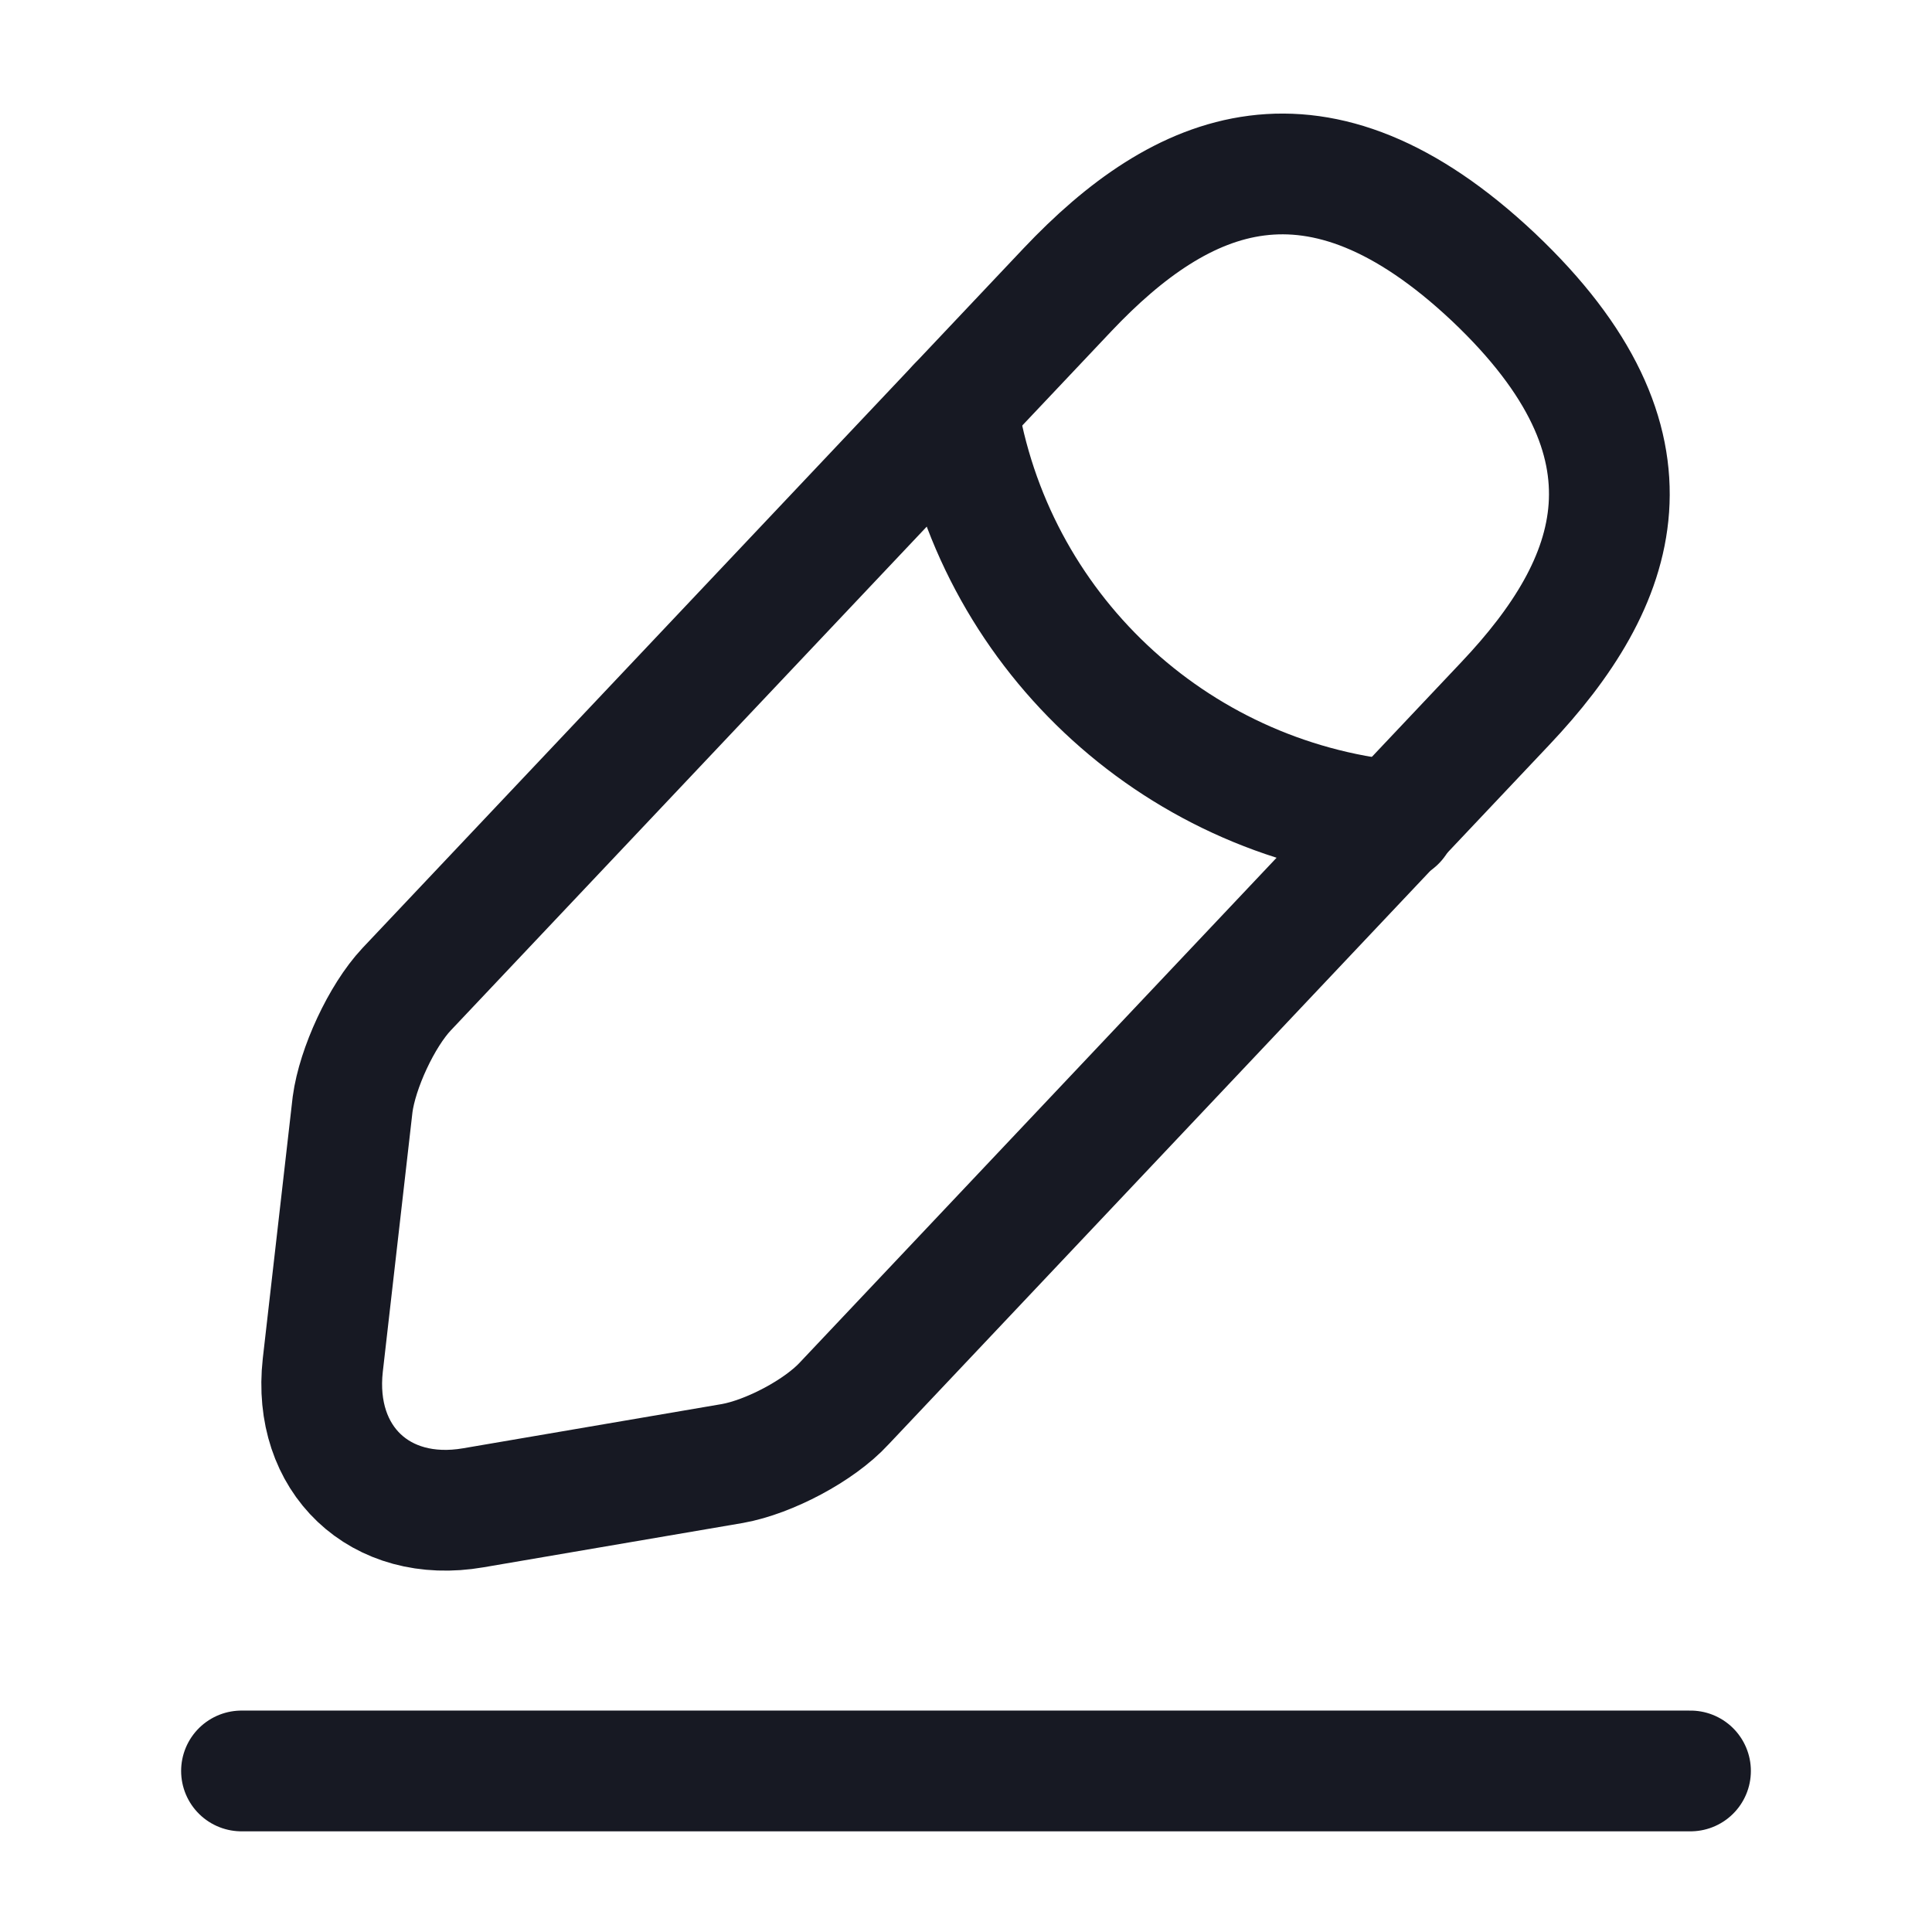 <svg xmlns="http://www.w3.org/2000/svg" width="14" height="14" viewBox="0 0 14 14" fill="none">
  <path d="M7.735 2.1L2.946 7.169C2.765 7.362 2.59 7.741 2.555 8.003L2.339 9.893C2.263 10.576 2.753 11.043 3.43 10.926L5.308 10.605C5.571 10.558 5.938 10.366 6.119 10.168L10.908 5.098C11.736 4.223 12.11 3.226 10.821 2.007C9.537 0.799 8.563 1.225 7.735 2.1Z" stroke="#171923" stroke-width="0.875" stroke-miterlimit="10" stroke-linecap="round" stroke-linejoin="round"/>
  <path d="M6.936 2.946C7.187 4.556 8.494 5.787 10.115 5.95" stroke="#171923" stroke-width="0.875" stroke-miterlimit="10" stroke-linecap="round" stroke-linejoin="round"/>
  <path d="M1.75 12.833H12.25" stroke="#171923" stroke-width="0.875" stroke-miterlimit="10" stroke-linecap="round" stroke-linejoin="round"/>
</svg>
